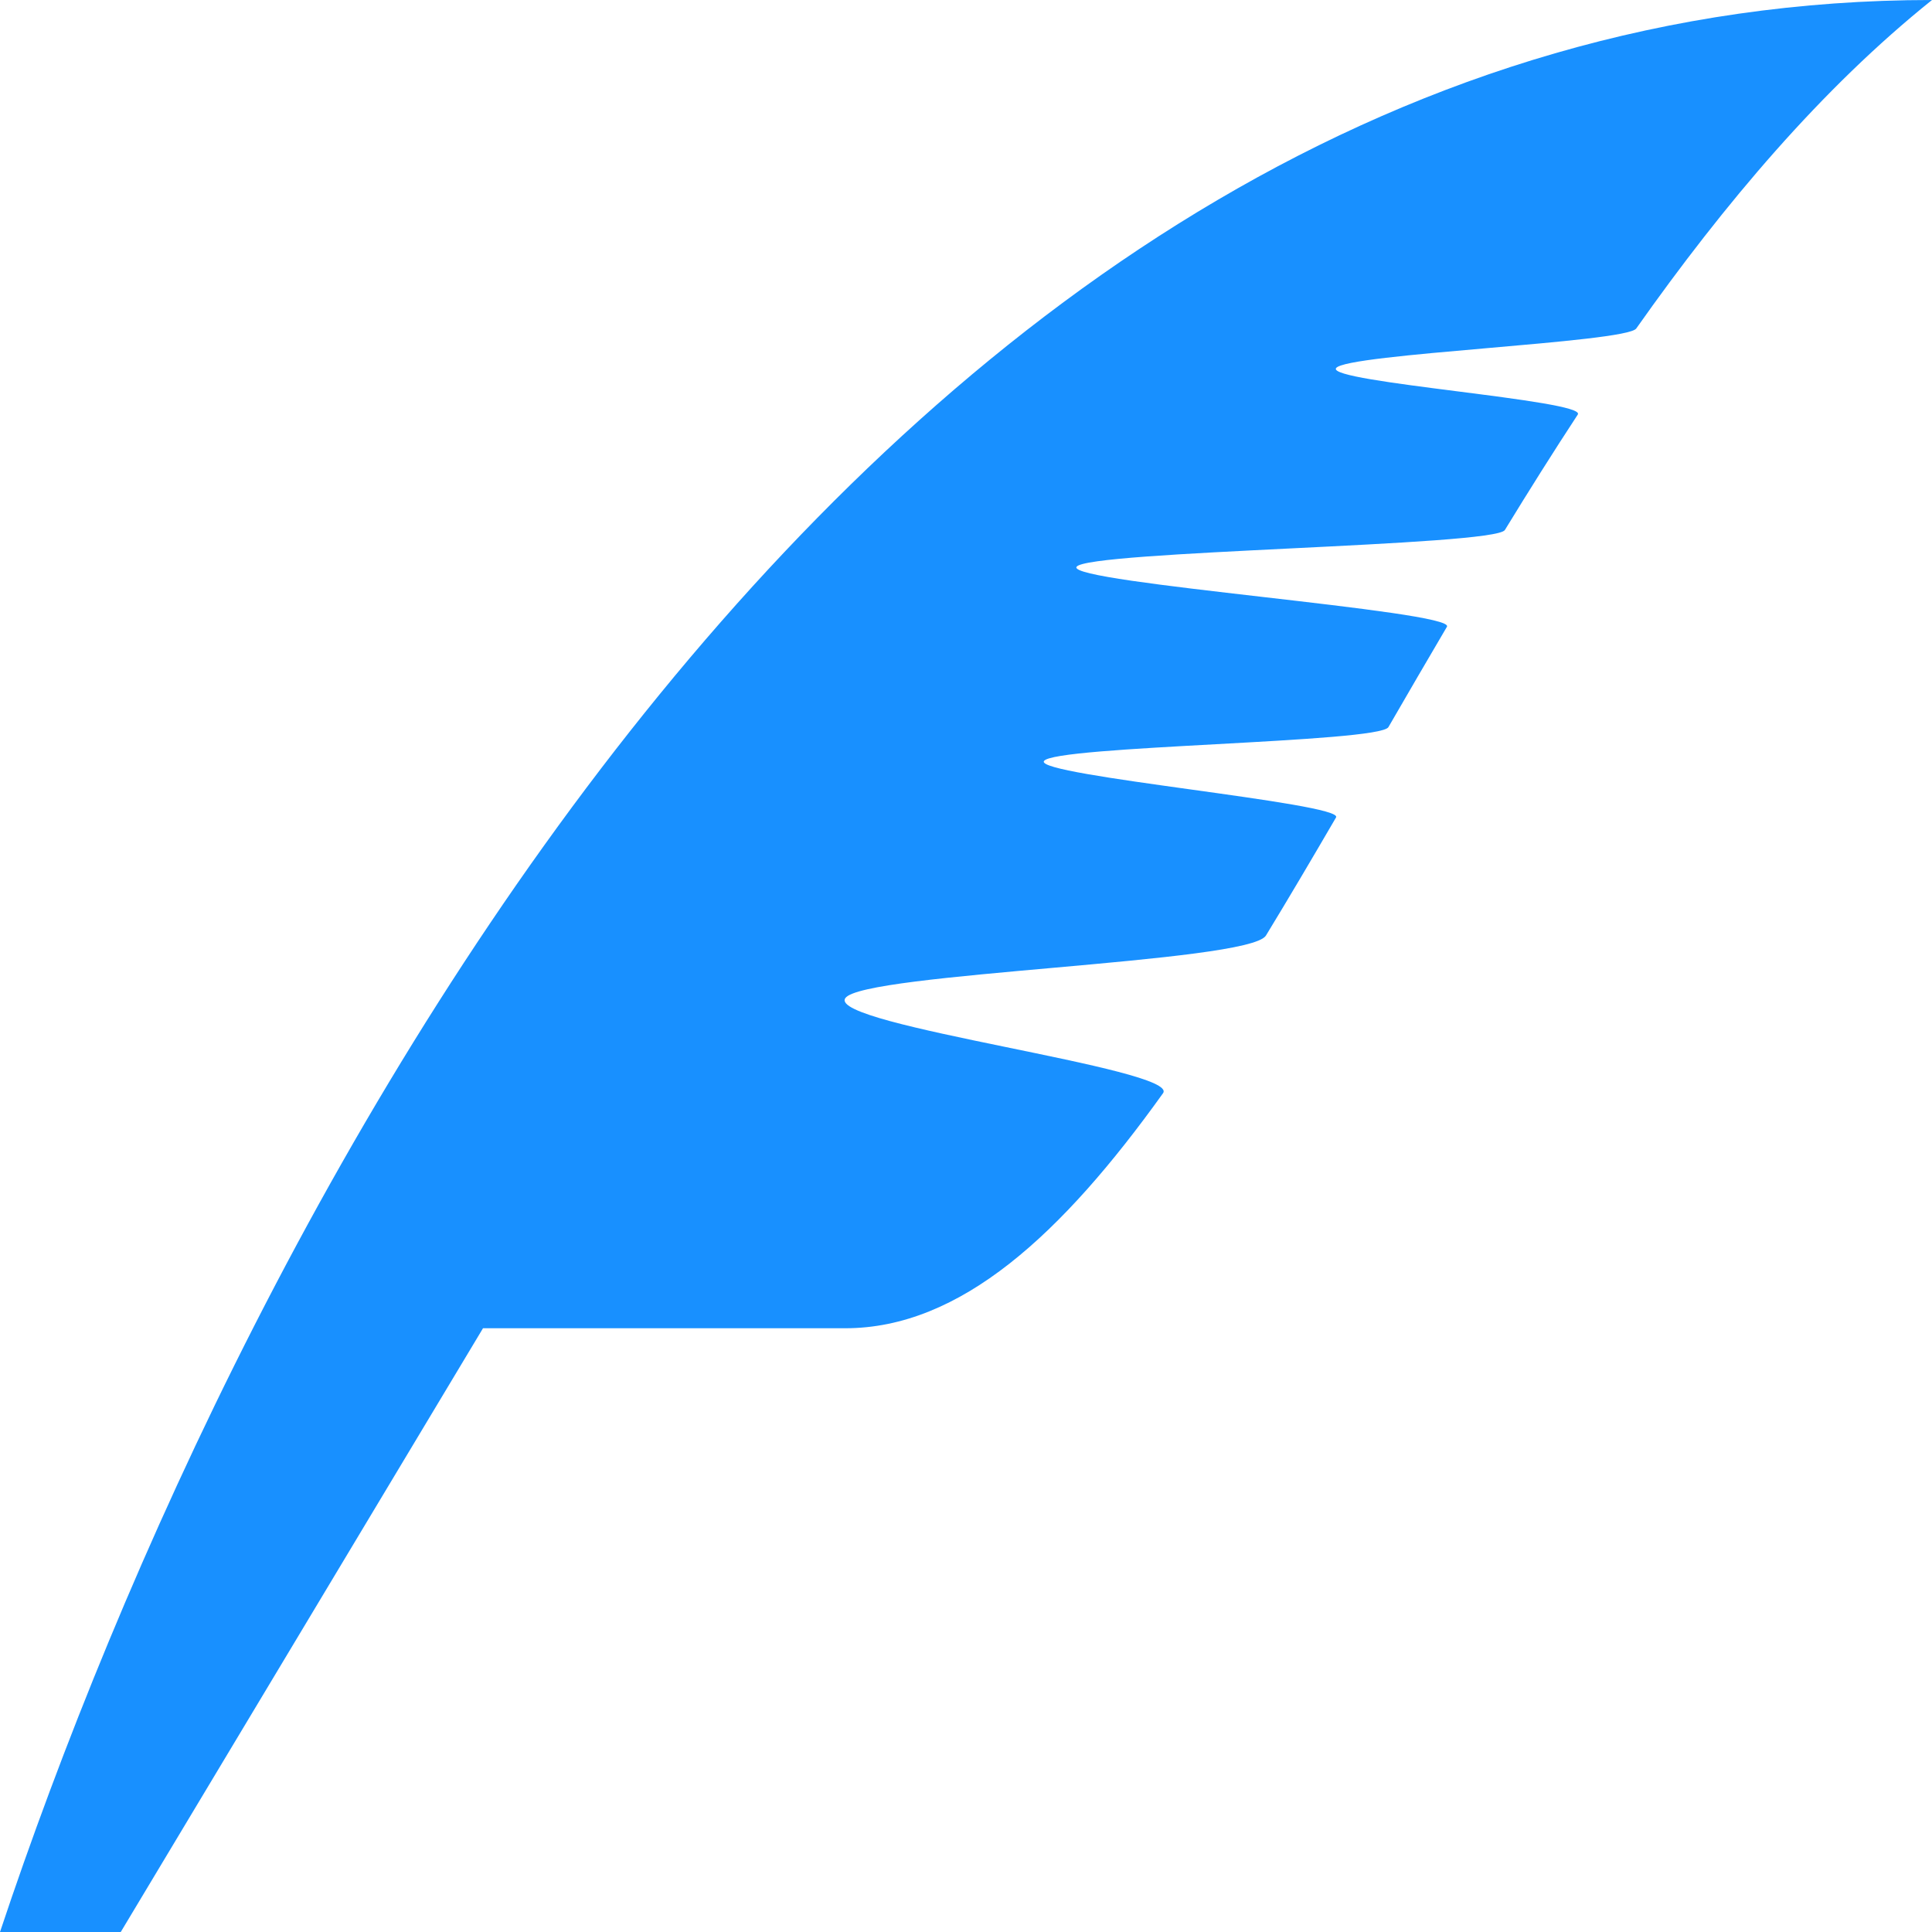 <svg xmlns="http://www.w3.org/2000/svg" xmlns:xlink="http://www.w3.org/1999/xlink" width="1024px" height="1024px" viewBox="0 0 1024 1024" version="1.1">
    <defs/>
    <g id="Page-1" stroke="none" stroke-width="1" fill="none" fill-rule="evenodd">
        <path d="M0,1024 C128,640 463.008,0 1024,0 C965.503,46.932 914.031,107.812 867.241,174.116 C861.909,181.671 713.351,187.437 708.137,195.12 C703.028,202.649 841.263,212.093 836.261,219.721 C823.038,239.886 810.176,260.356 797.617,280.912 C792.382,289.48 575.72,291.871 570.586,300.452 C565.485,308.978 771.91,323.695 766.899,332.203 C756.388,350.052 746.066,367.827 735.895,385.386 C731.057,393.739 558.065,395.175 553.291,403.414 C548.819,411.13 712.56,425.657 708.137,433.247 C695.595,454.771 683.235,475.738 670.976,495.858 C662.072,510.472 456.827,515.479 448,529.088 C438.663,543.483 625.749,566.414 616.428,579.429 C562.899,654.177 509.038,704 448,704 C256,704 256,704 256,704 L64,1024 L0,1024 Z" id="Shape" fill="#1890FF" fill-rule="nonzero"/>
    </g>
</svg>